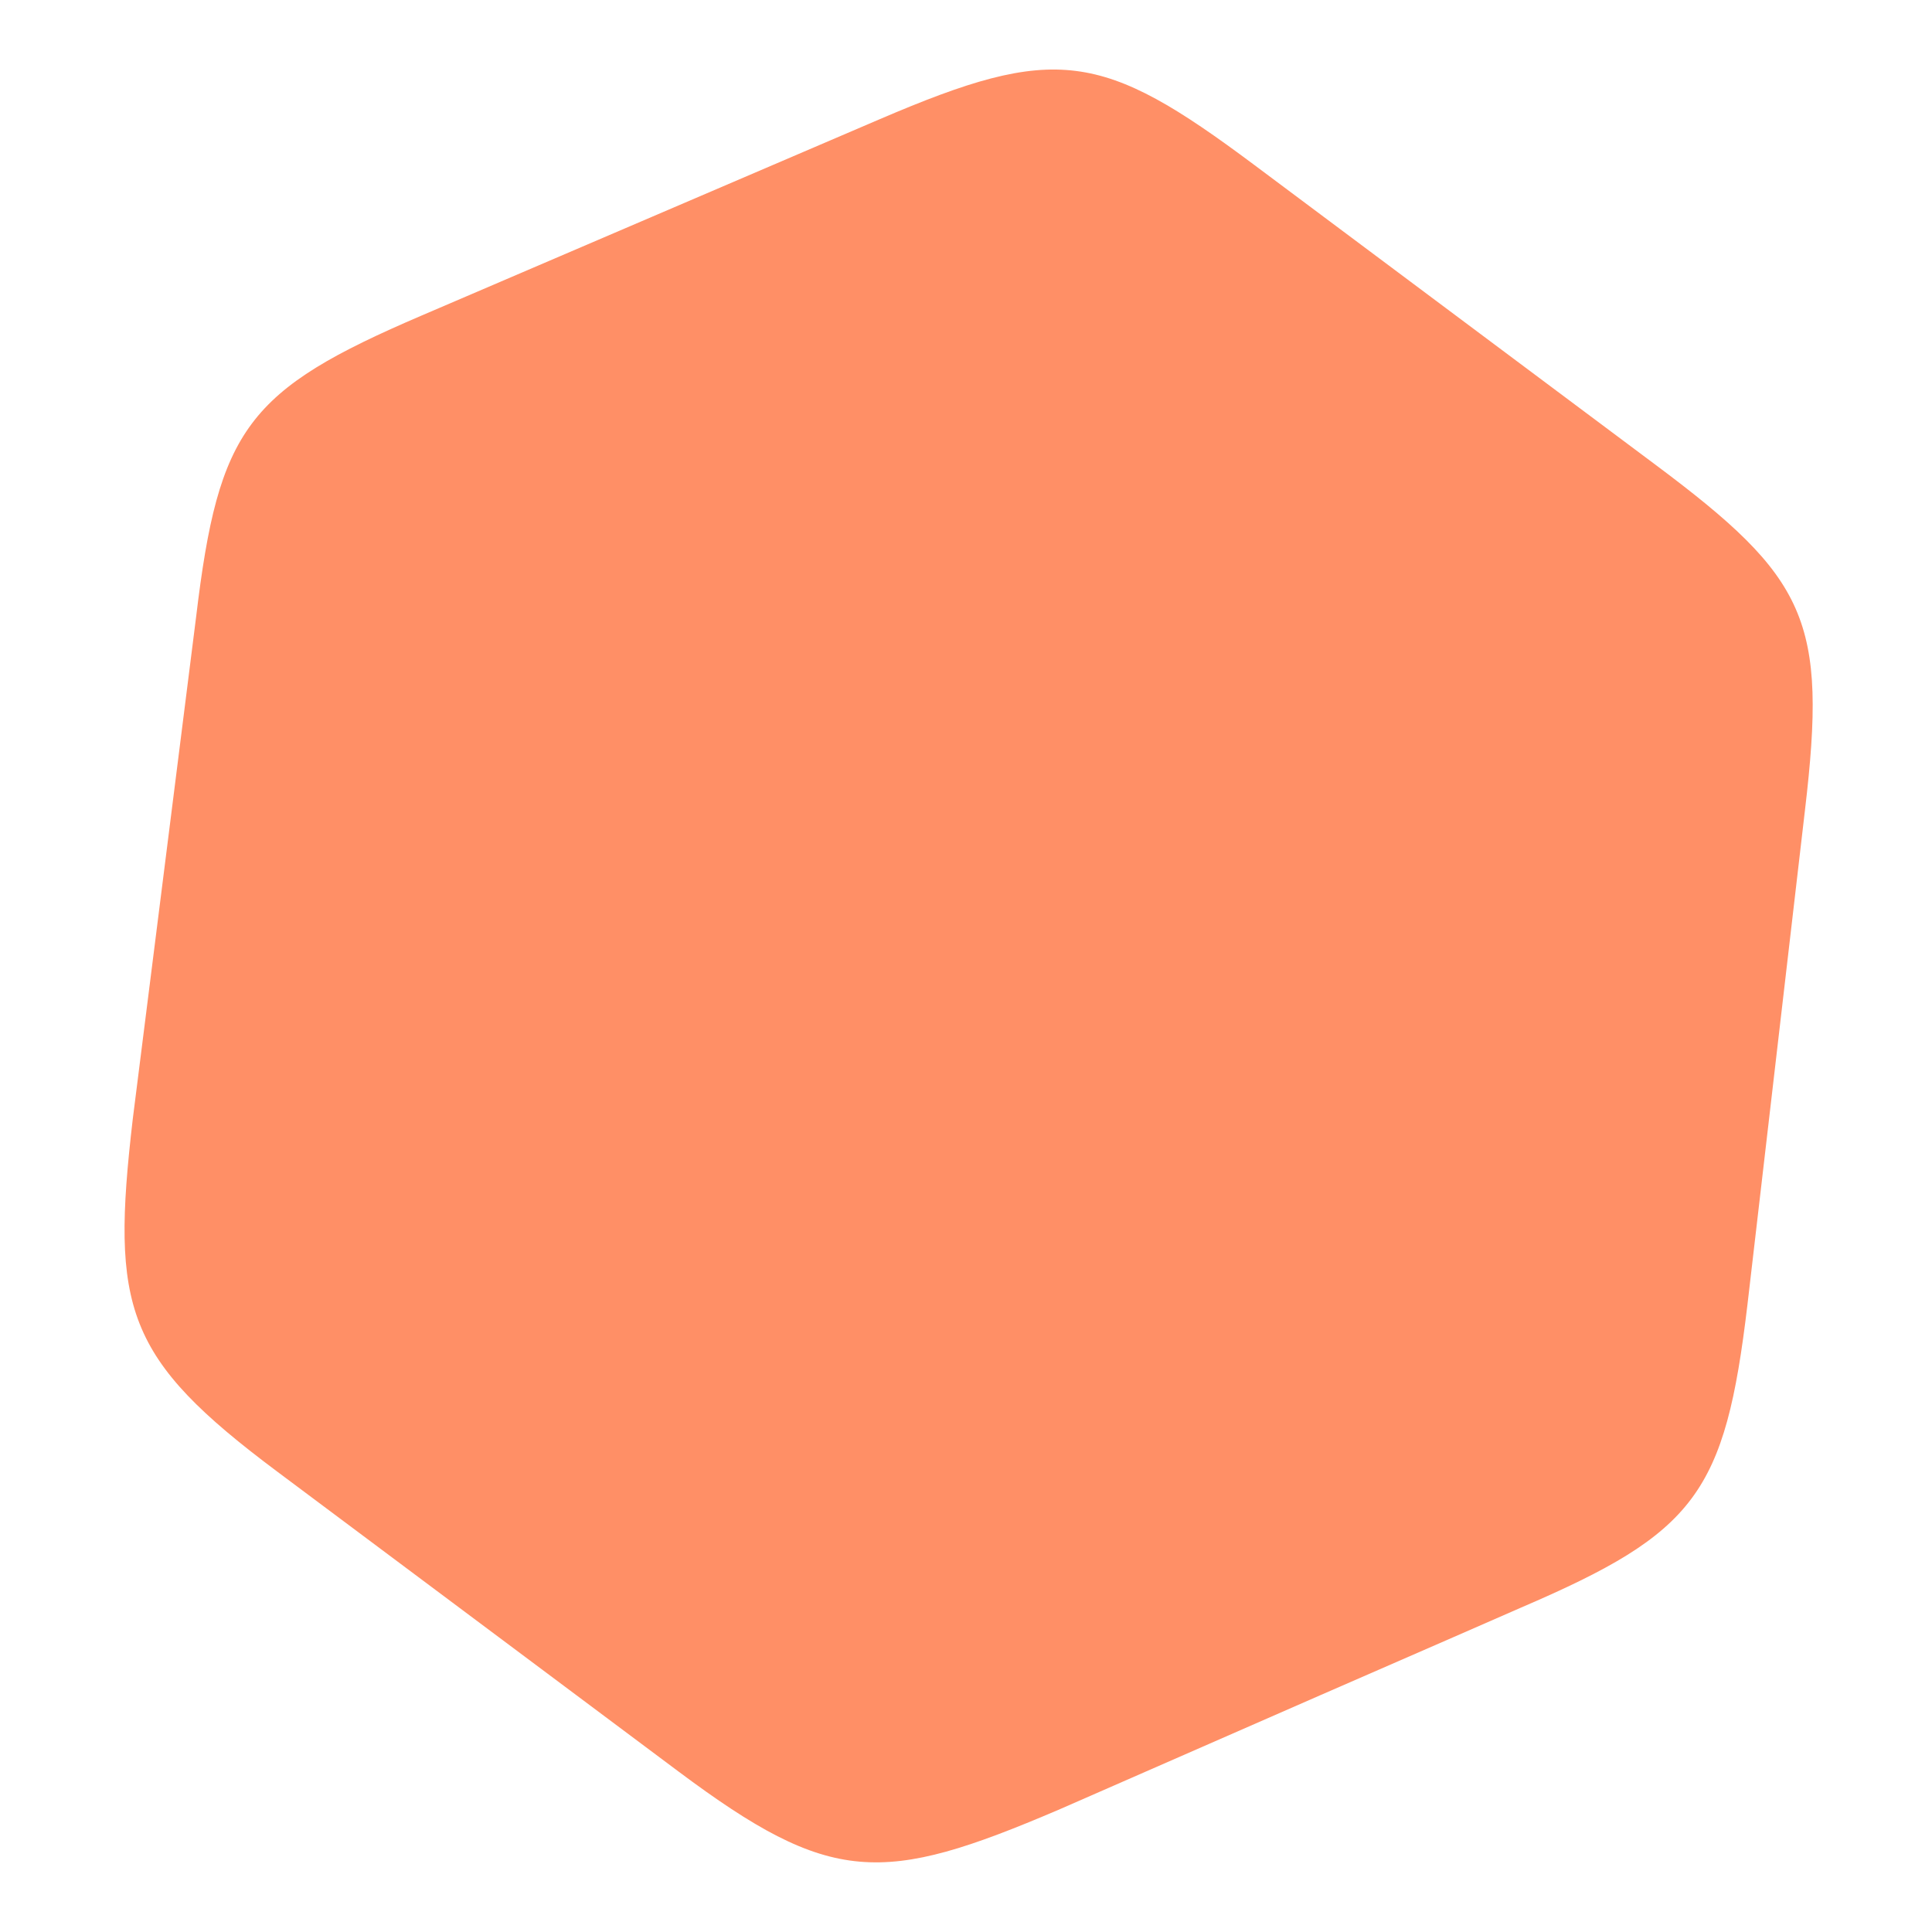 <?xml version="1.0" encoding="utf-8"?>
<!-- Generator: Adobe Illustrator 16.0.0, SVG Export Plug-In . SVG Version: 6.00 Build 0)  -->
<!DOCTYPE svg PUBLIC "-//W3C//DTD SVG 1.1//EN" "http://www.w3.org/Graphics/SVG/1.1/DTD/svg11.dtd">
<svg version="1.1" id="Layer_1" xmlns="http://www.w3.org/2000/svg" xmlns:xlink="http://www.w3.org/1999/xlink" x="0px" y="0px"
	 width="85px" height="85px" viewBox="0 0 85 85" enable-background="new 0 0 85 85" xml:space="preserve">
<path opacity="0.6" fill="#FF4500" enable-background="new    " d="M76.881,57.396l2.53-21.752
	c0.987-8.358,0.122-10.196-6.589-15.206L55.178,7.253c-6.712-5.016-8.721-5.331-16.457-2.016l-20.162,8.641
	c-7.688,3.295-8.938,4.967-9.931,13.265L5.843,49.219c-0.975,8.36-0.346,10.521,6.368,15.536l17.641,13.185
	c6.713,5.016,8.964,4.994,16.708,1.688l11.506-5.036l5.91-2.577l2.947-1.289C74.607,67.428,75.895,65.701,76.881,57.396z"/>
</svg>
